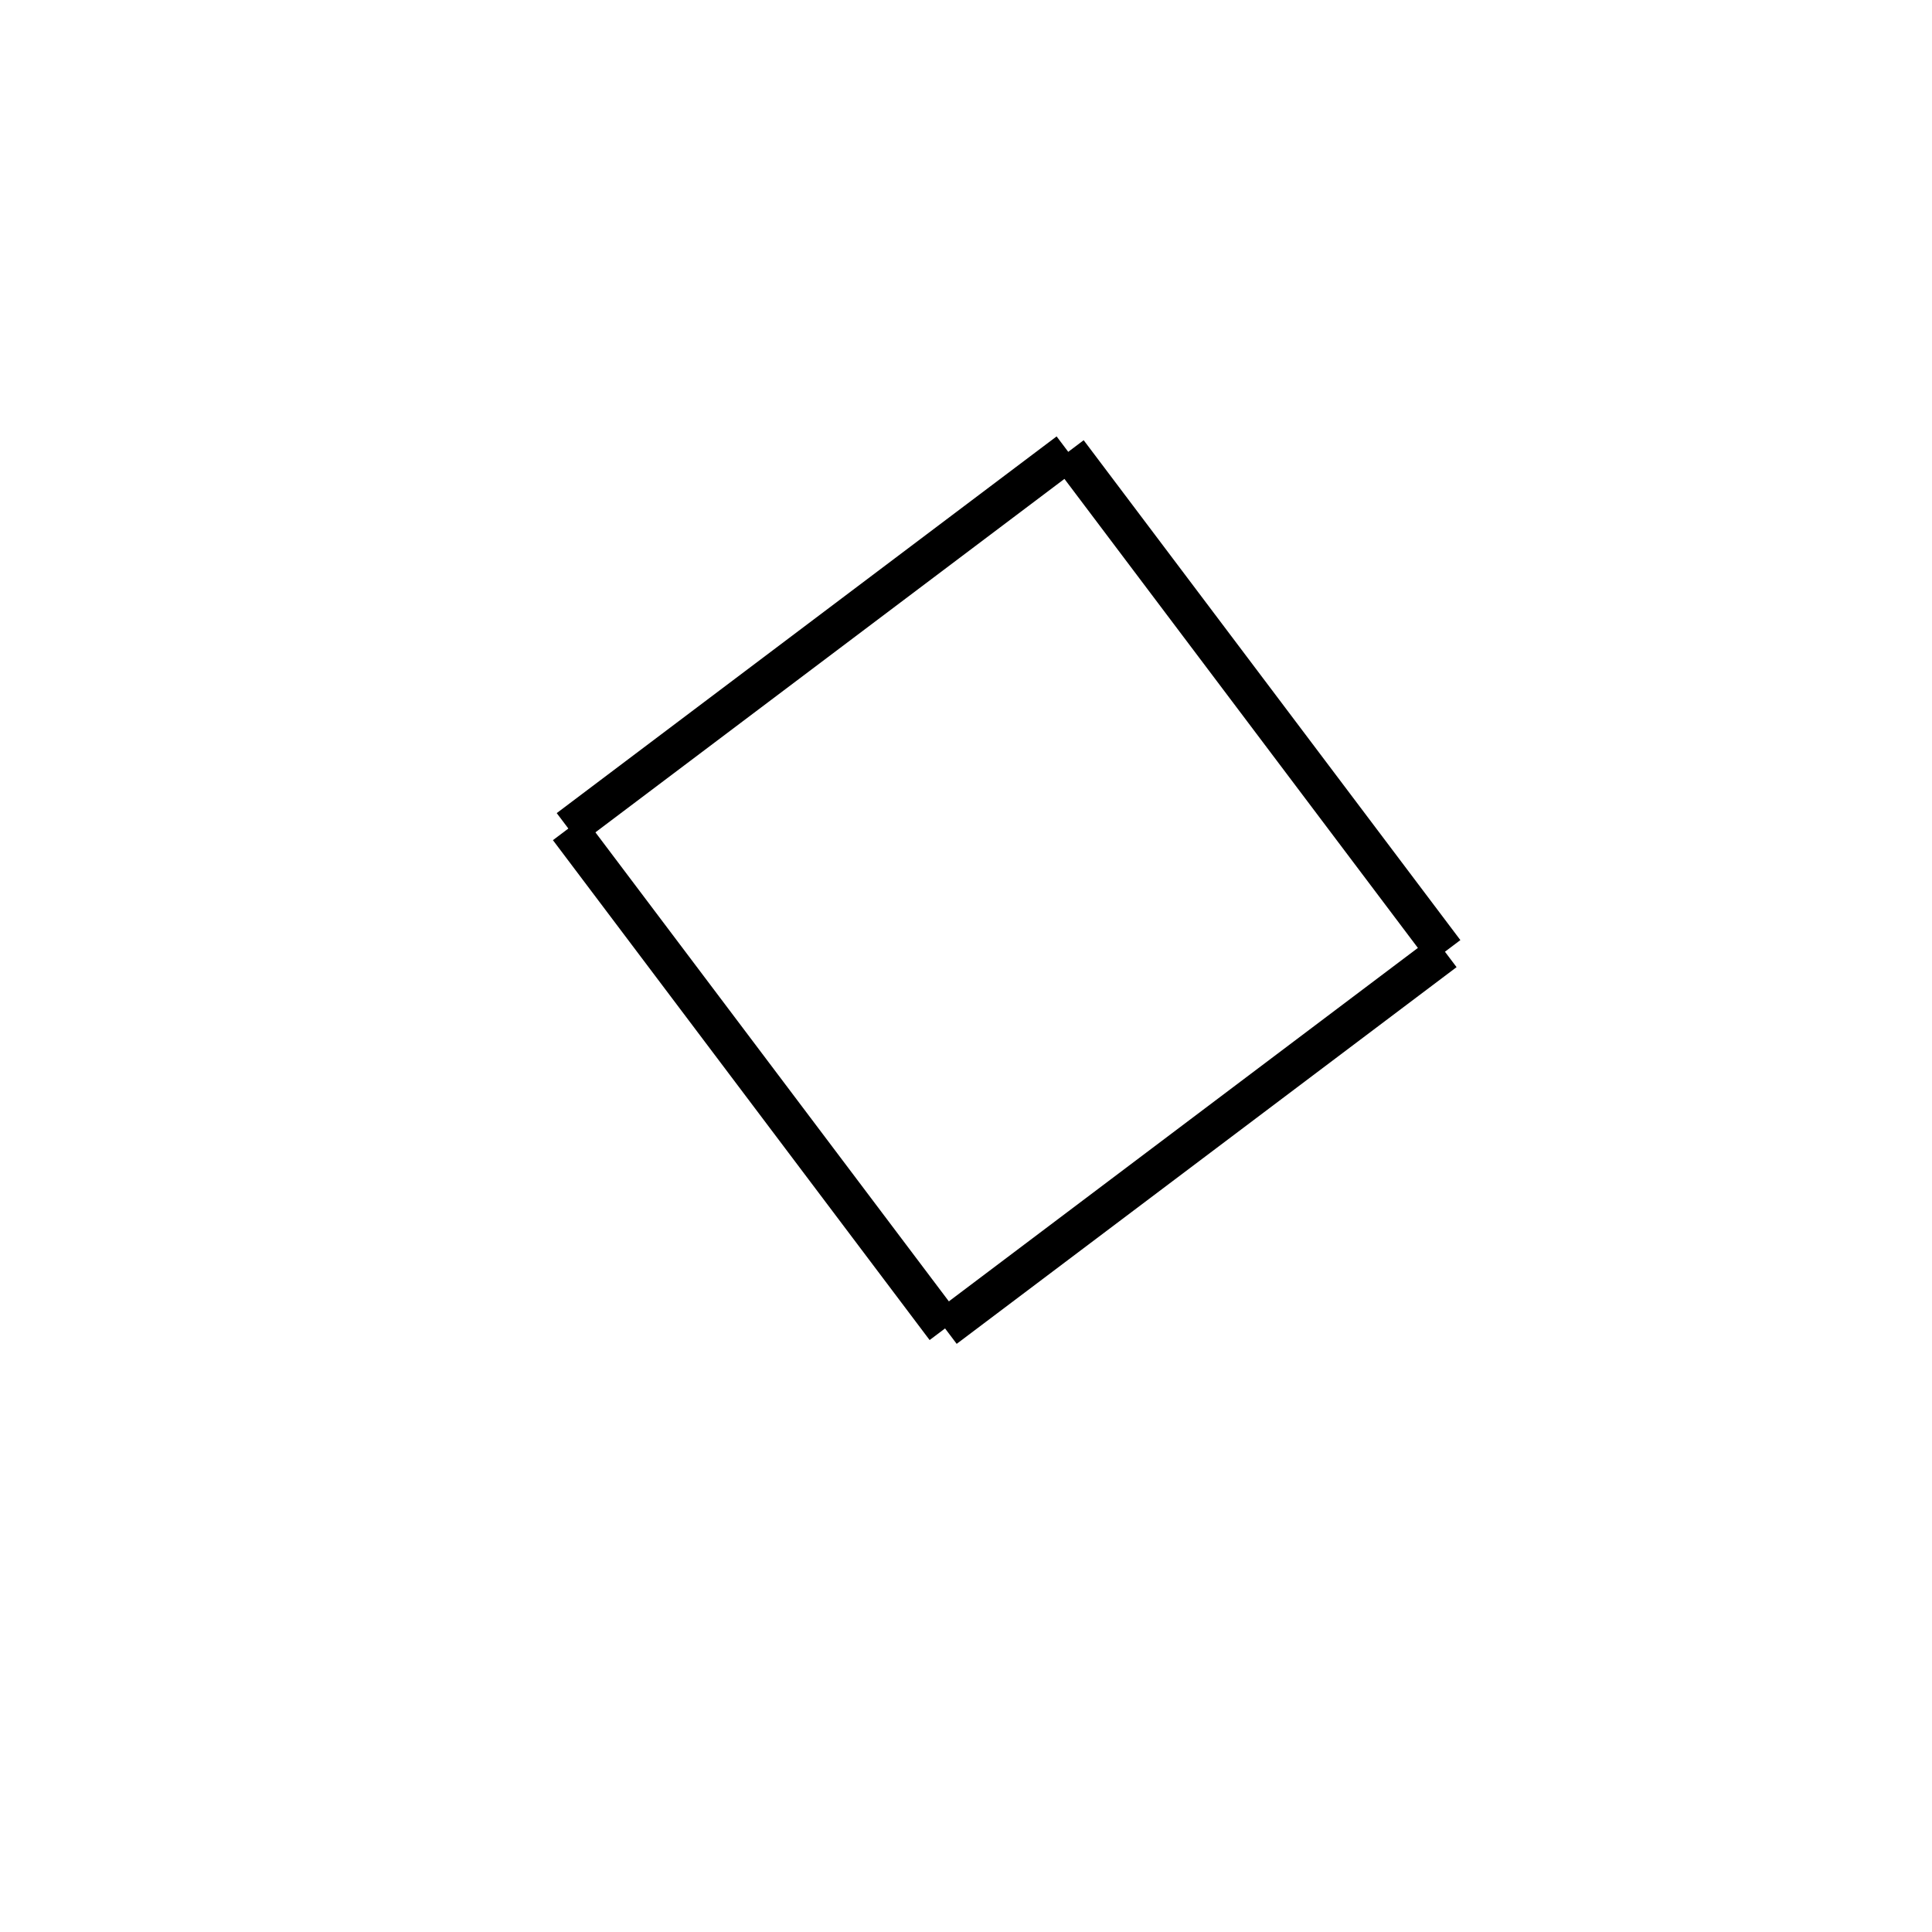 <!-- Este archivo es creado automaticamente por el generador de contenido del programa contornos version 1.1. Este elementos es el numero 117 de la serie actual-->
<svg xmlns="http://www.w3.org/2000/svg" height="100" width="100">
<line x1="29.418" y1="42.885" x2="55.292" y2="23.387" stroke-width="2" stroke="black" />
<line x1="55.292" y1="23.387" x2="74.79" y2="49.261" stroke-width="2" stroke="black" />
<line x1="48.916" y1="68.759" x2="74.79" y2="49.261" stroke-width="2" stroke="black" />
<line x1="29.418" y1="42.885" x2="48.916" y2="68.759" stroke-width="2" stroke="black" />
</svg>
